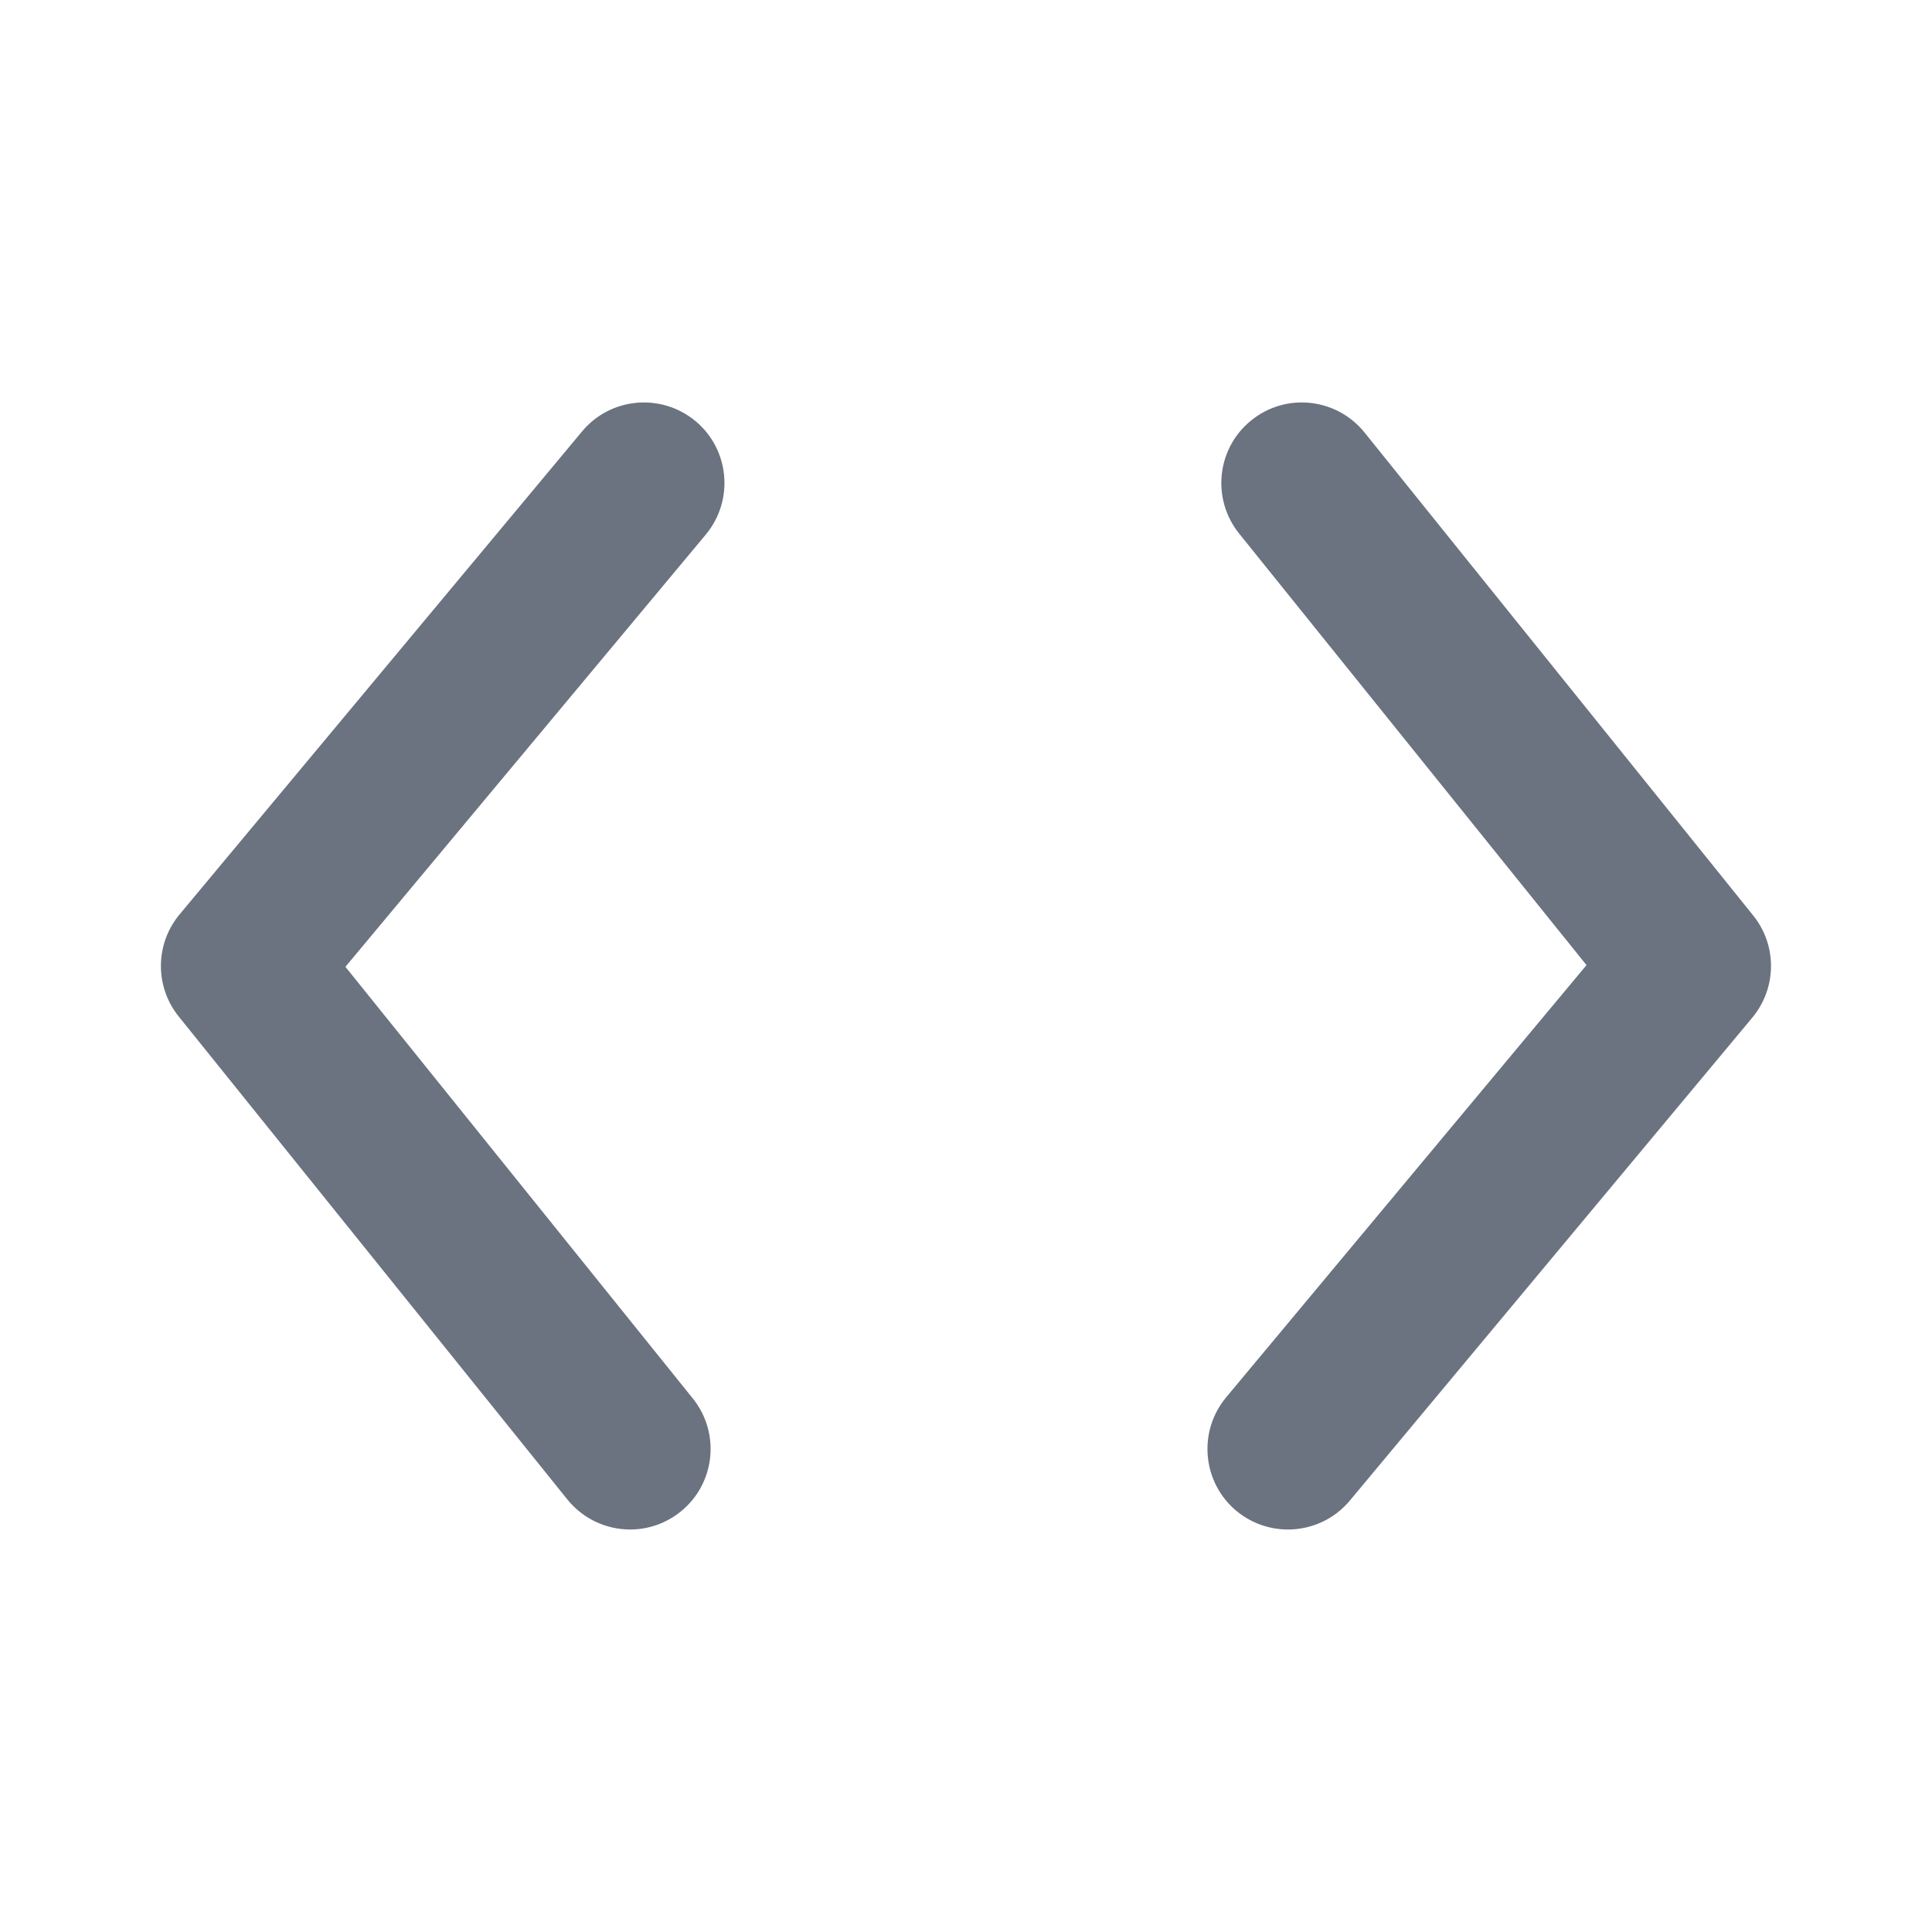 <svg fill="none" height="24" viewBox="0 0 24 24" width="24" xmlns="http://www.w3.org/2000/svg"><path clip-rule="evenodd" d="m16.951 5.373 4.828 6c.299.371.294.901-.011 1.268l-5 6c-.198.237-.482.359-.769.359-.226 0-.452-.076-.64-.231-.424-.354-.481-.985-.128-1.41l4.477-5.37-4.316-5.362c-.345-.431-.278-1.06.153-1.406.43-.348 1.059-.278 1.406.152zm-9.72-.014c.353-.424.982-.481 1.409-.128.424.354.481.984.128 1.409l-4.477 5.37 4.316 5.363c.345.43.278 1.059-.153 1.406-.184.148-.406.221-.626.221-.292 0-.582-.128-.78-.373l-4.828-6c-.299-.372-.294-.902.011-1.268z" fill="#6b7280" fill-rule="evenodd"/></svg>
